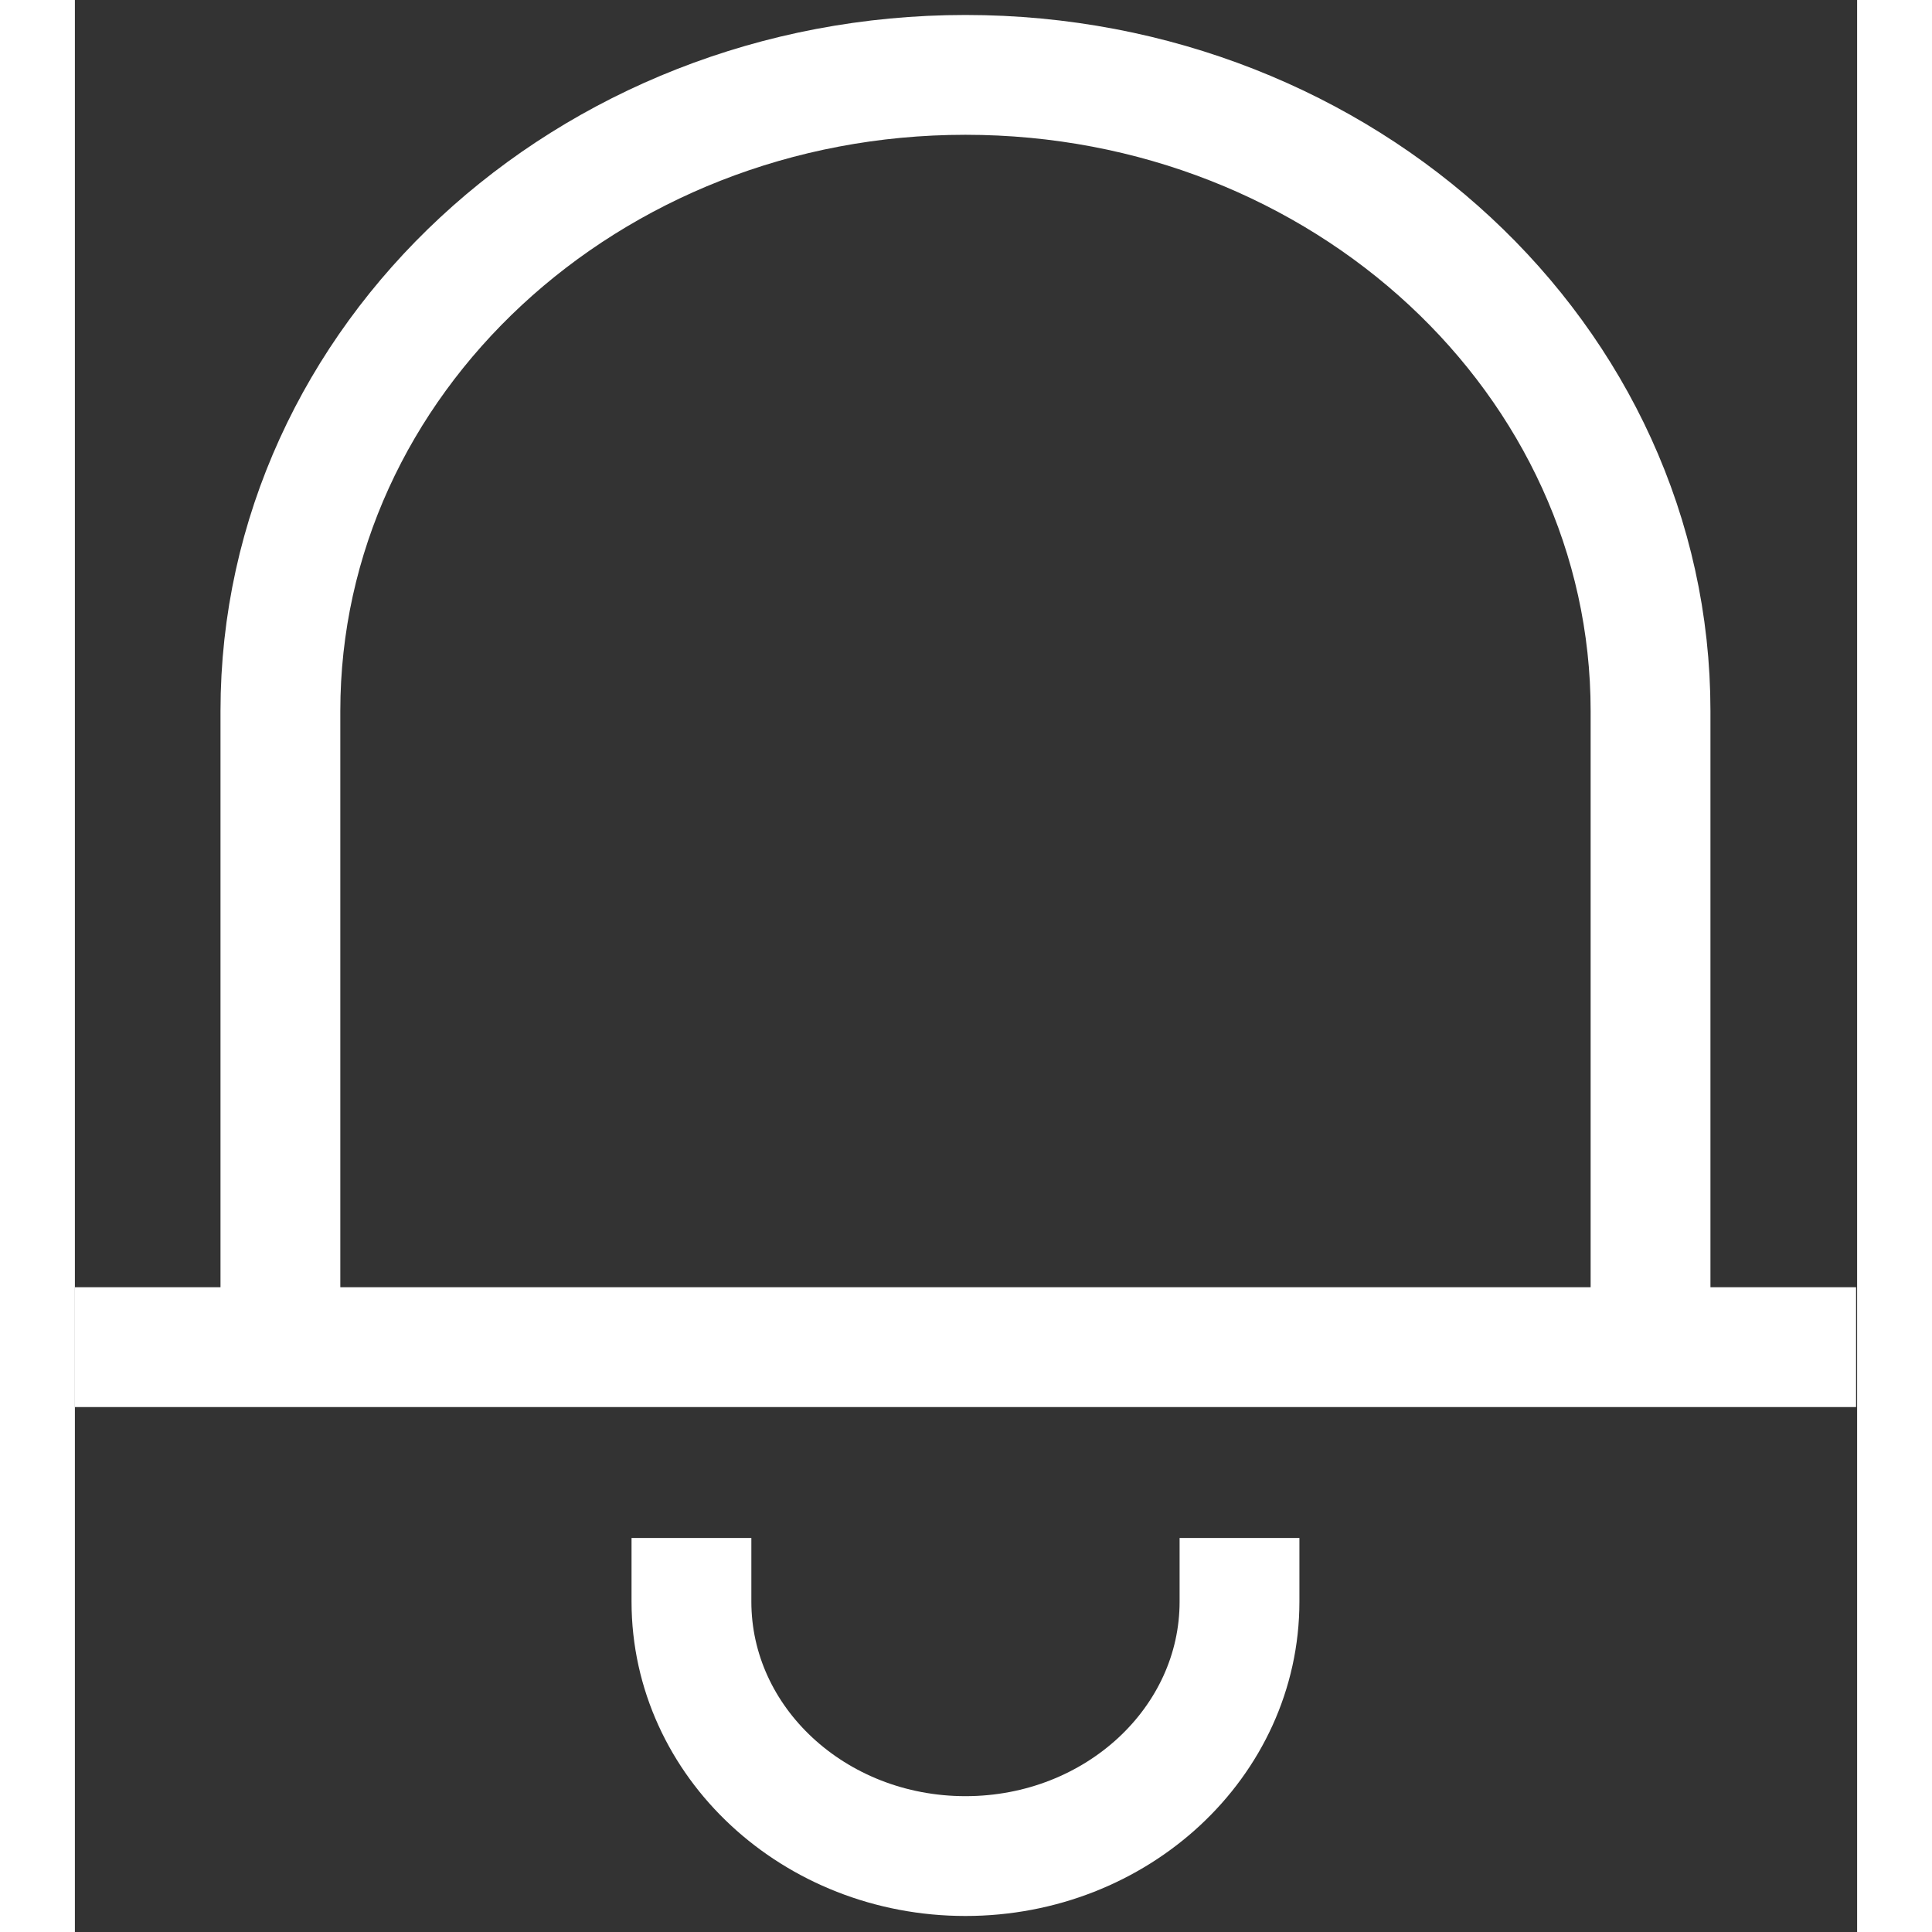 <svg width="119" height="119" viewBox="0 0 119 129" fill="none" xmlns="http://www.w3.org/2000/svg">
<rect x="0" y="0" width="119" height="129" fill="#333333" stroke="none"/>
<path d="M0 89.95H118.93M13.723 89.95V47.475C13.723 24.017 34.202 5 59.465 5C84.728 5 105.207 24.017 105.207 47.475V89.95M41.168 102.692V106.94C41.168 116.323 49.36 123.93 59.465 123.93C69.57 123.93 77.762 116.323 77.762 106.94V102.692" stroke="white" stroke-width="8"/>
</svg>
